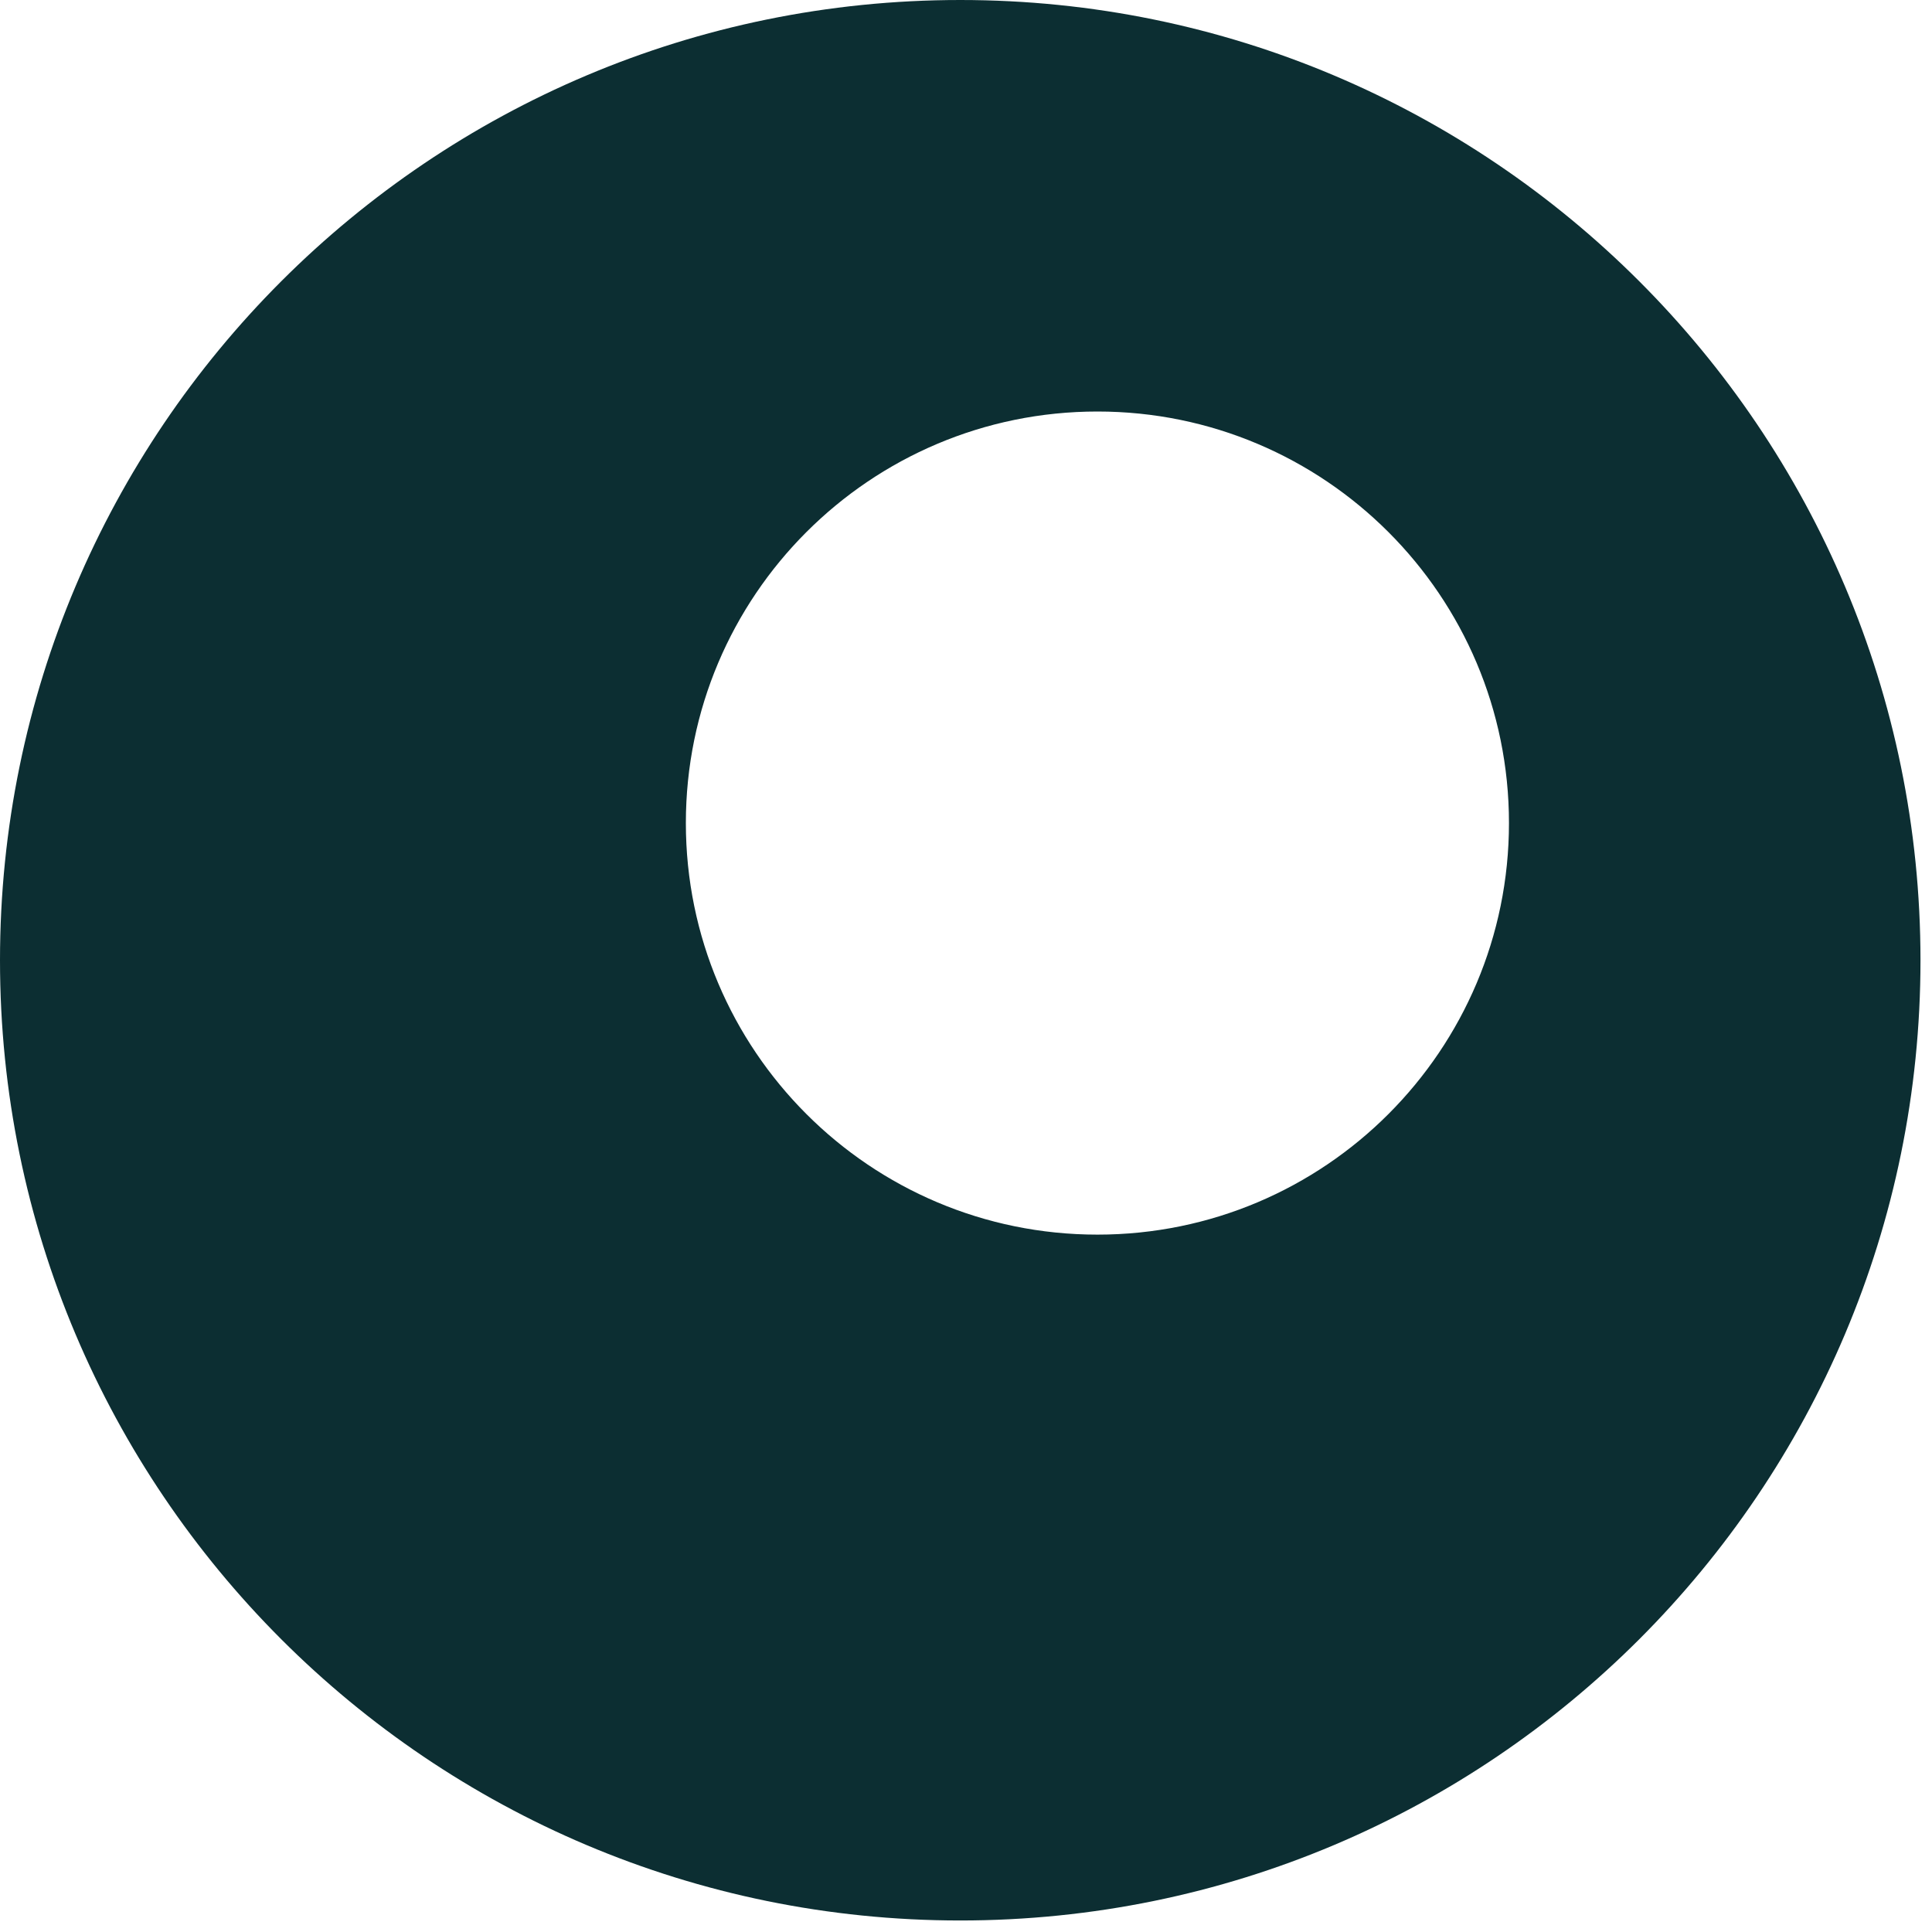 <svg width="26" height="26" viewBox="0 0 26 26" fill="none" xmlns="http://www.w3.org/2000/svg">
<path fill-rule="evenodd" clip-rule="evenodd" d="M12.923 25.845C20.06 25.845 25.845 20.06 25.845 12.923C25.845 5.786 20.06 0 12.923 0C5.786 0 0 5.786 0 12.923C0 20.06 5.786 25.845 12.923 25.845ZM14.769 16.615C17.827 16.615 20.307 14.135 20.307 11.076C20.307 8.018 17.827 5.538 14.769 5.538C11.71 5.538 9.23 8.018 9.23 11.076C9.23 14.135 11.71 16.615 14.769 16.615Z" fill="#0C2E32"/>
</svg>
